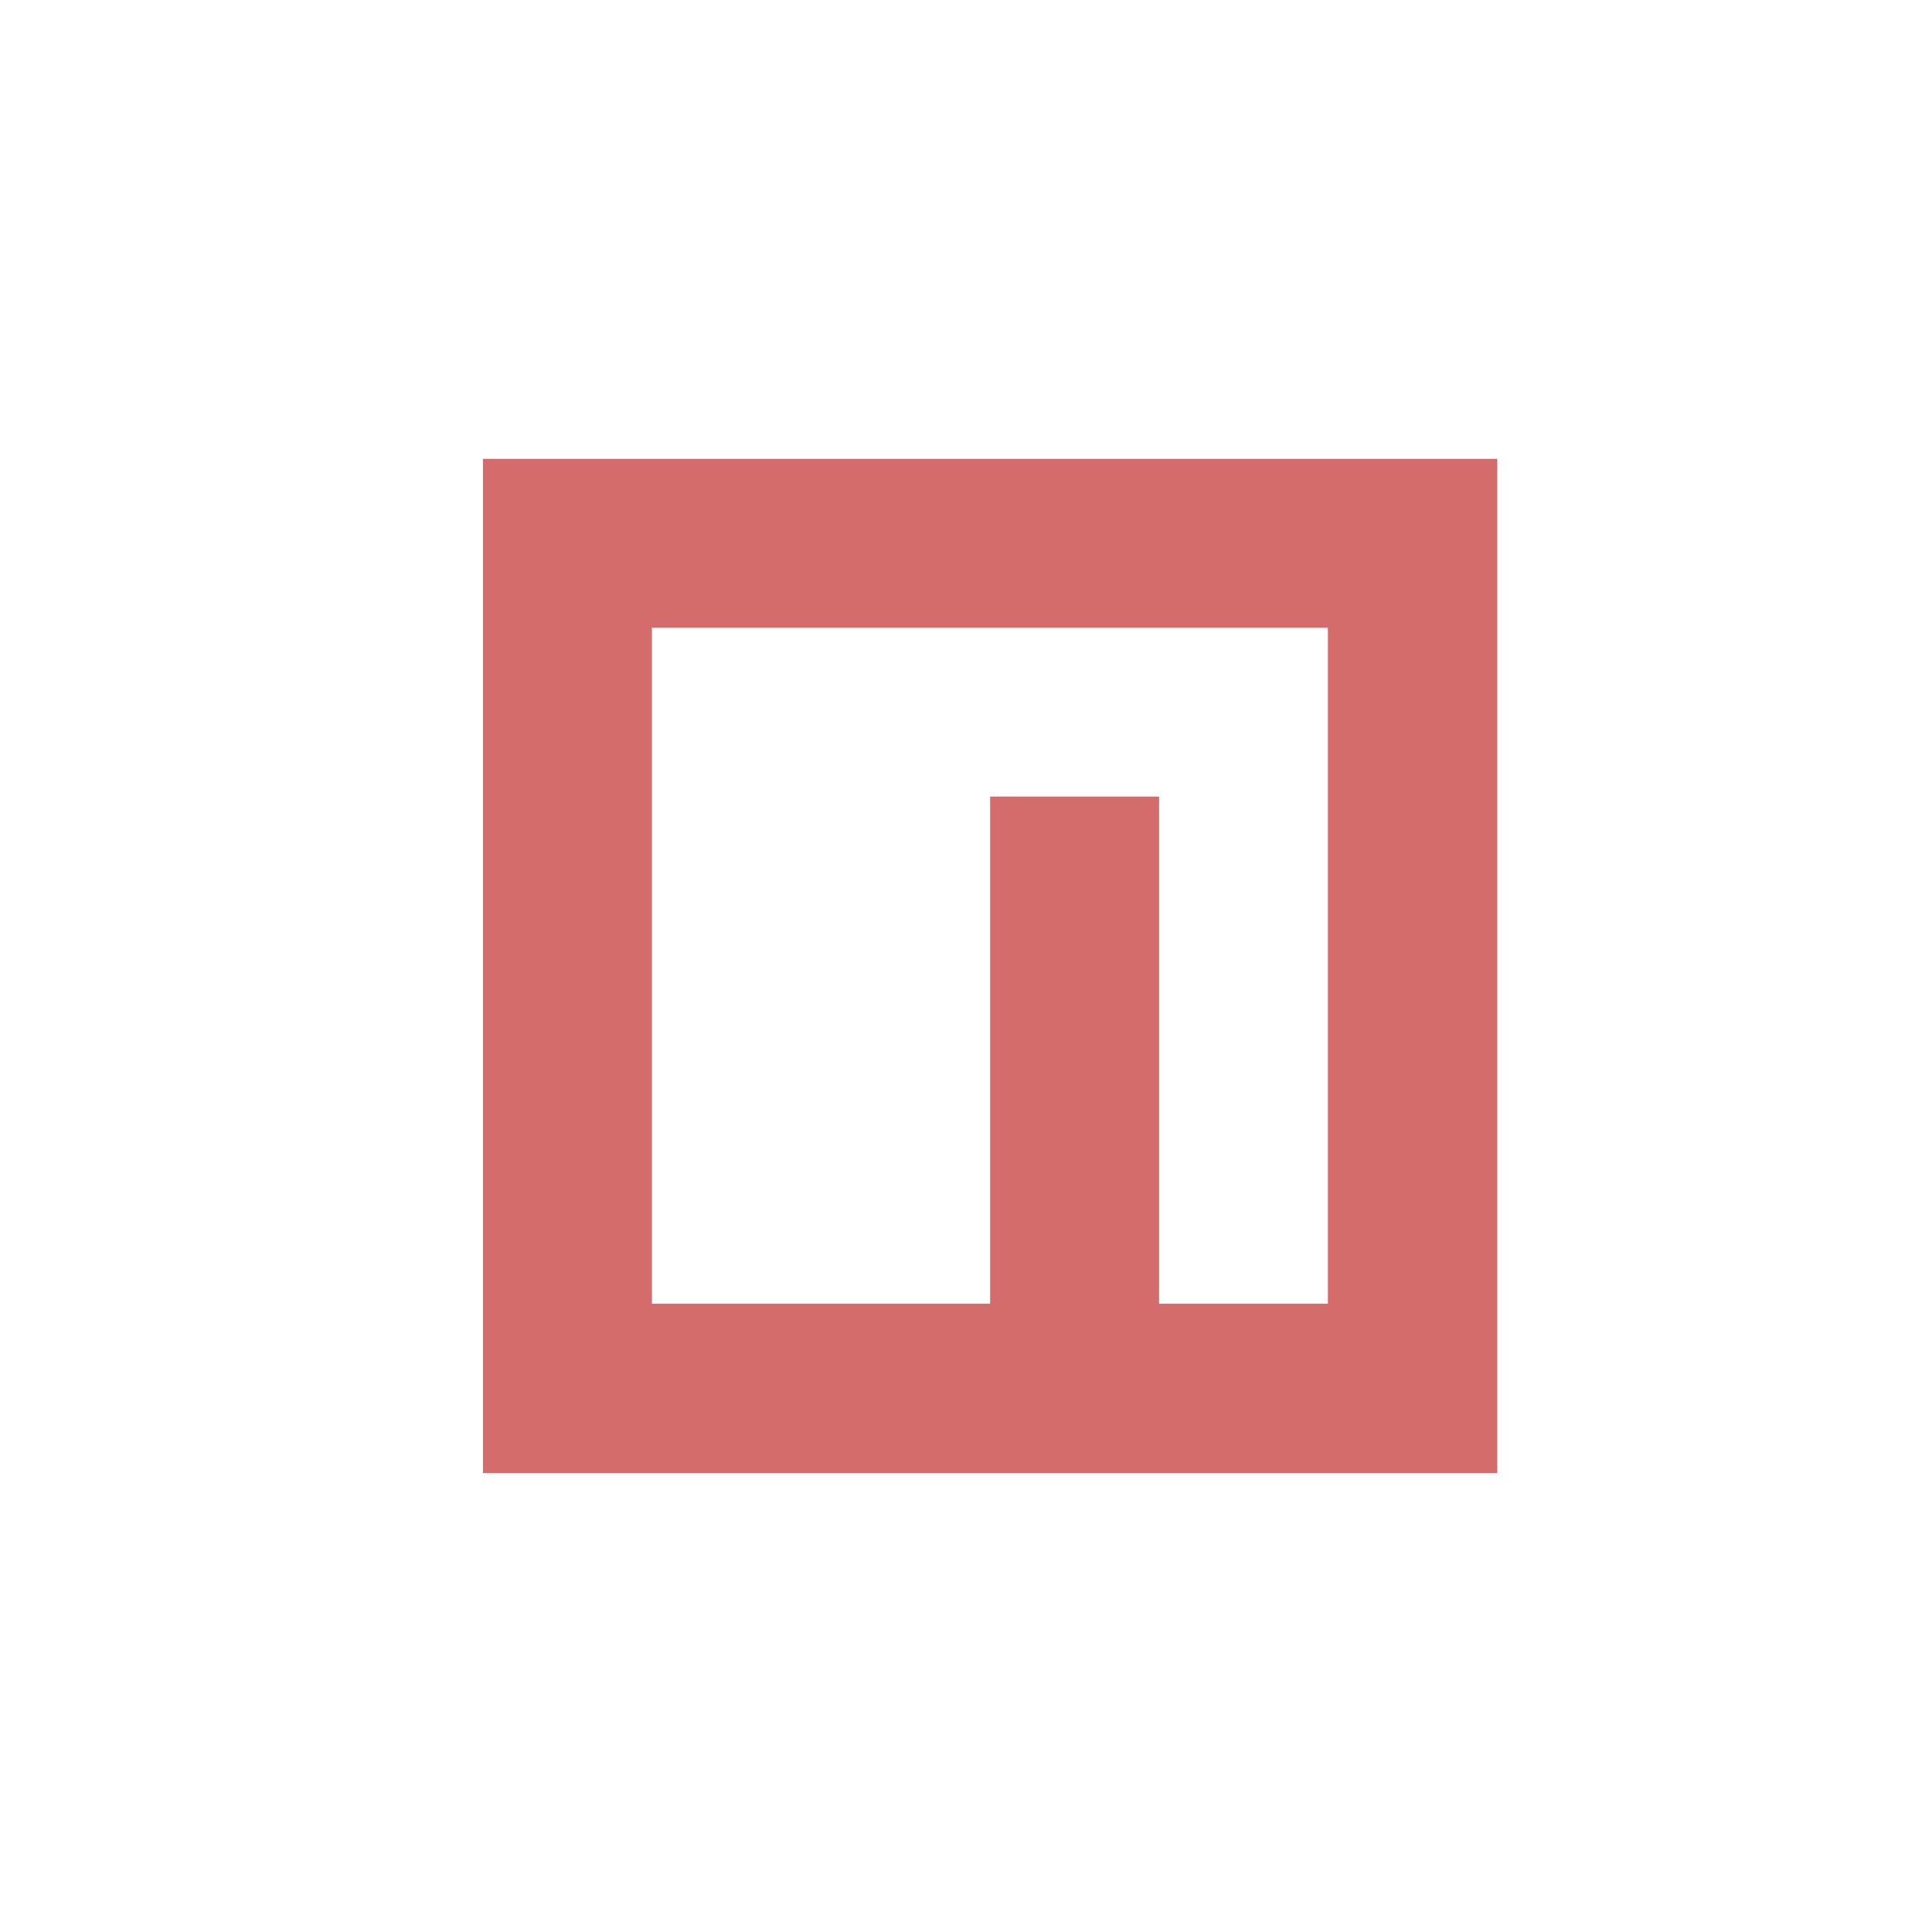 <svg width="16" height="16" viewBox="0 0 16 16" fill="none" xmlns="http://www.w3.org/2000/svg">
<g id="npm">
<path id="Vector" d="M5.399 5.199V10.797H8.2V6.597H9.599V10.797H10.997V5.199H5.399H5.399ZM12.4 3.8V12.2H4V3.8H12.4V3.8Z" fill="#D46C6C"/>
</g>
</svg>
